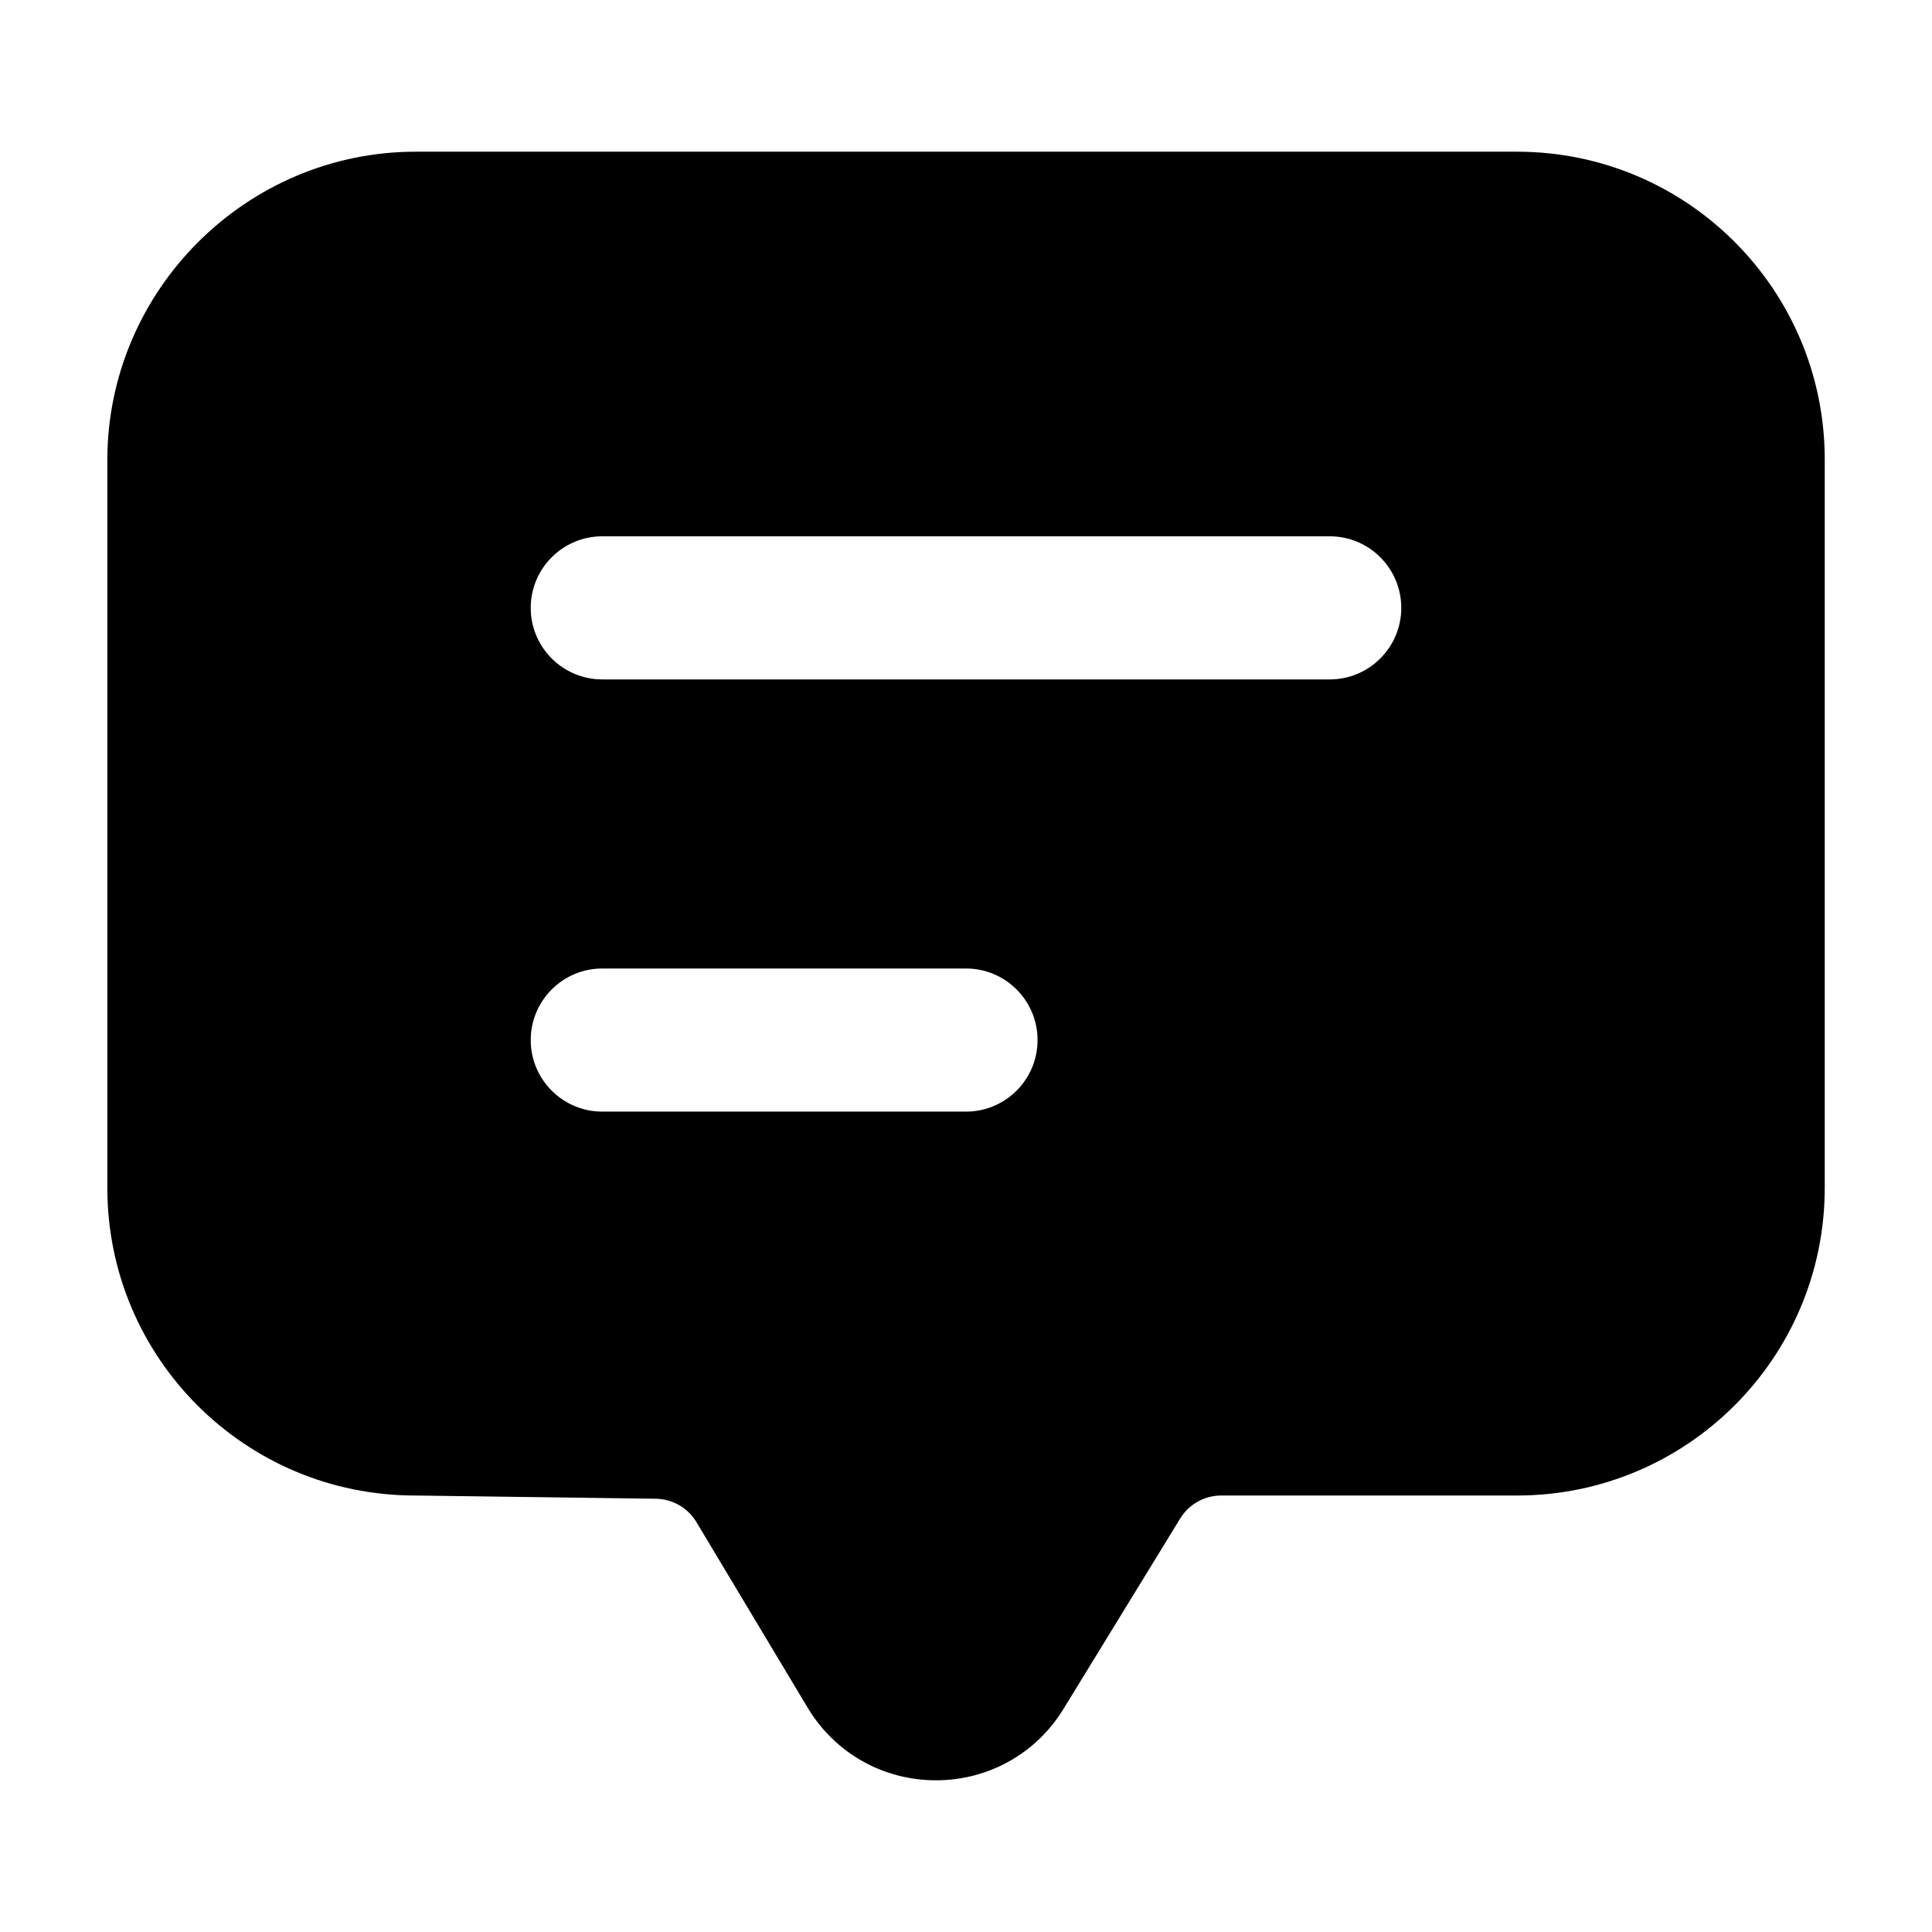 <?xml version="1.0" ?><svg id="Layer_1" style="enable-background:new 0 0 27 27;" version="1.1" viewBox="0 0 27 27" xml:space="preserve" xmlns="http://www.w3.org/2000/svg" xmlns:xlink="http://www.w3.org/1999/xlink"><g id="_x34_9"><path d="M21.2,2.12H5.81C3.44,2.12,1.5,4.06,1.5,6.43v10.17   c0,2.38,1.93,4.3,4.3,4.3l3.364,0.045   c0.234,0.003,0.449,0.127,0.569,0.327l1.557,2.598   c0.38,0.63,1.05,1.01,1.79,1.01S14.49,24.5,14.87,23.87l1.623-2.648   c0.122-0.2,0.34-0.322,0.575-0.322h4.133c2.37,0,4.3-1.92,4.3-4.3   V6.42C25.5,4.045,23.575,2.12,21.2,2.12z M13.5,15.535H8.417   c-0.552,0-1-0.448-1-1s0.448-1,1-1h5.083c0.552,0,1,0.448,1,1   S14.052,15.535,13.5,15.535z M18.583,9.495H8.417c-0.552,0-1-0.448-1-1s0.448-1,1-1   h10.166c0.552,0,1,0.448,1,1S19.135,9.495,18.583,9.495z"/></g></svg>